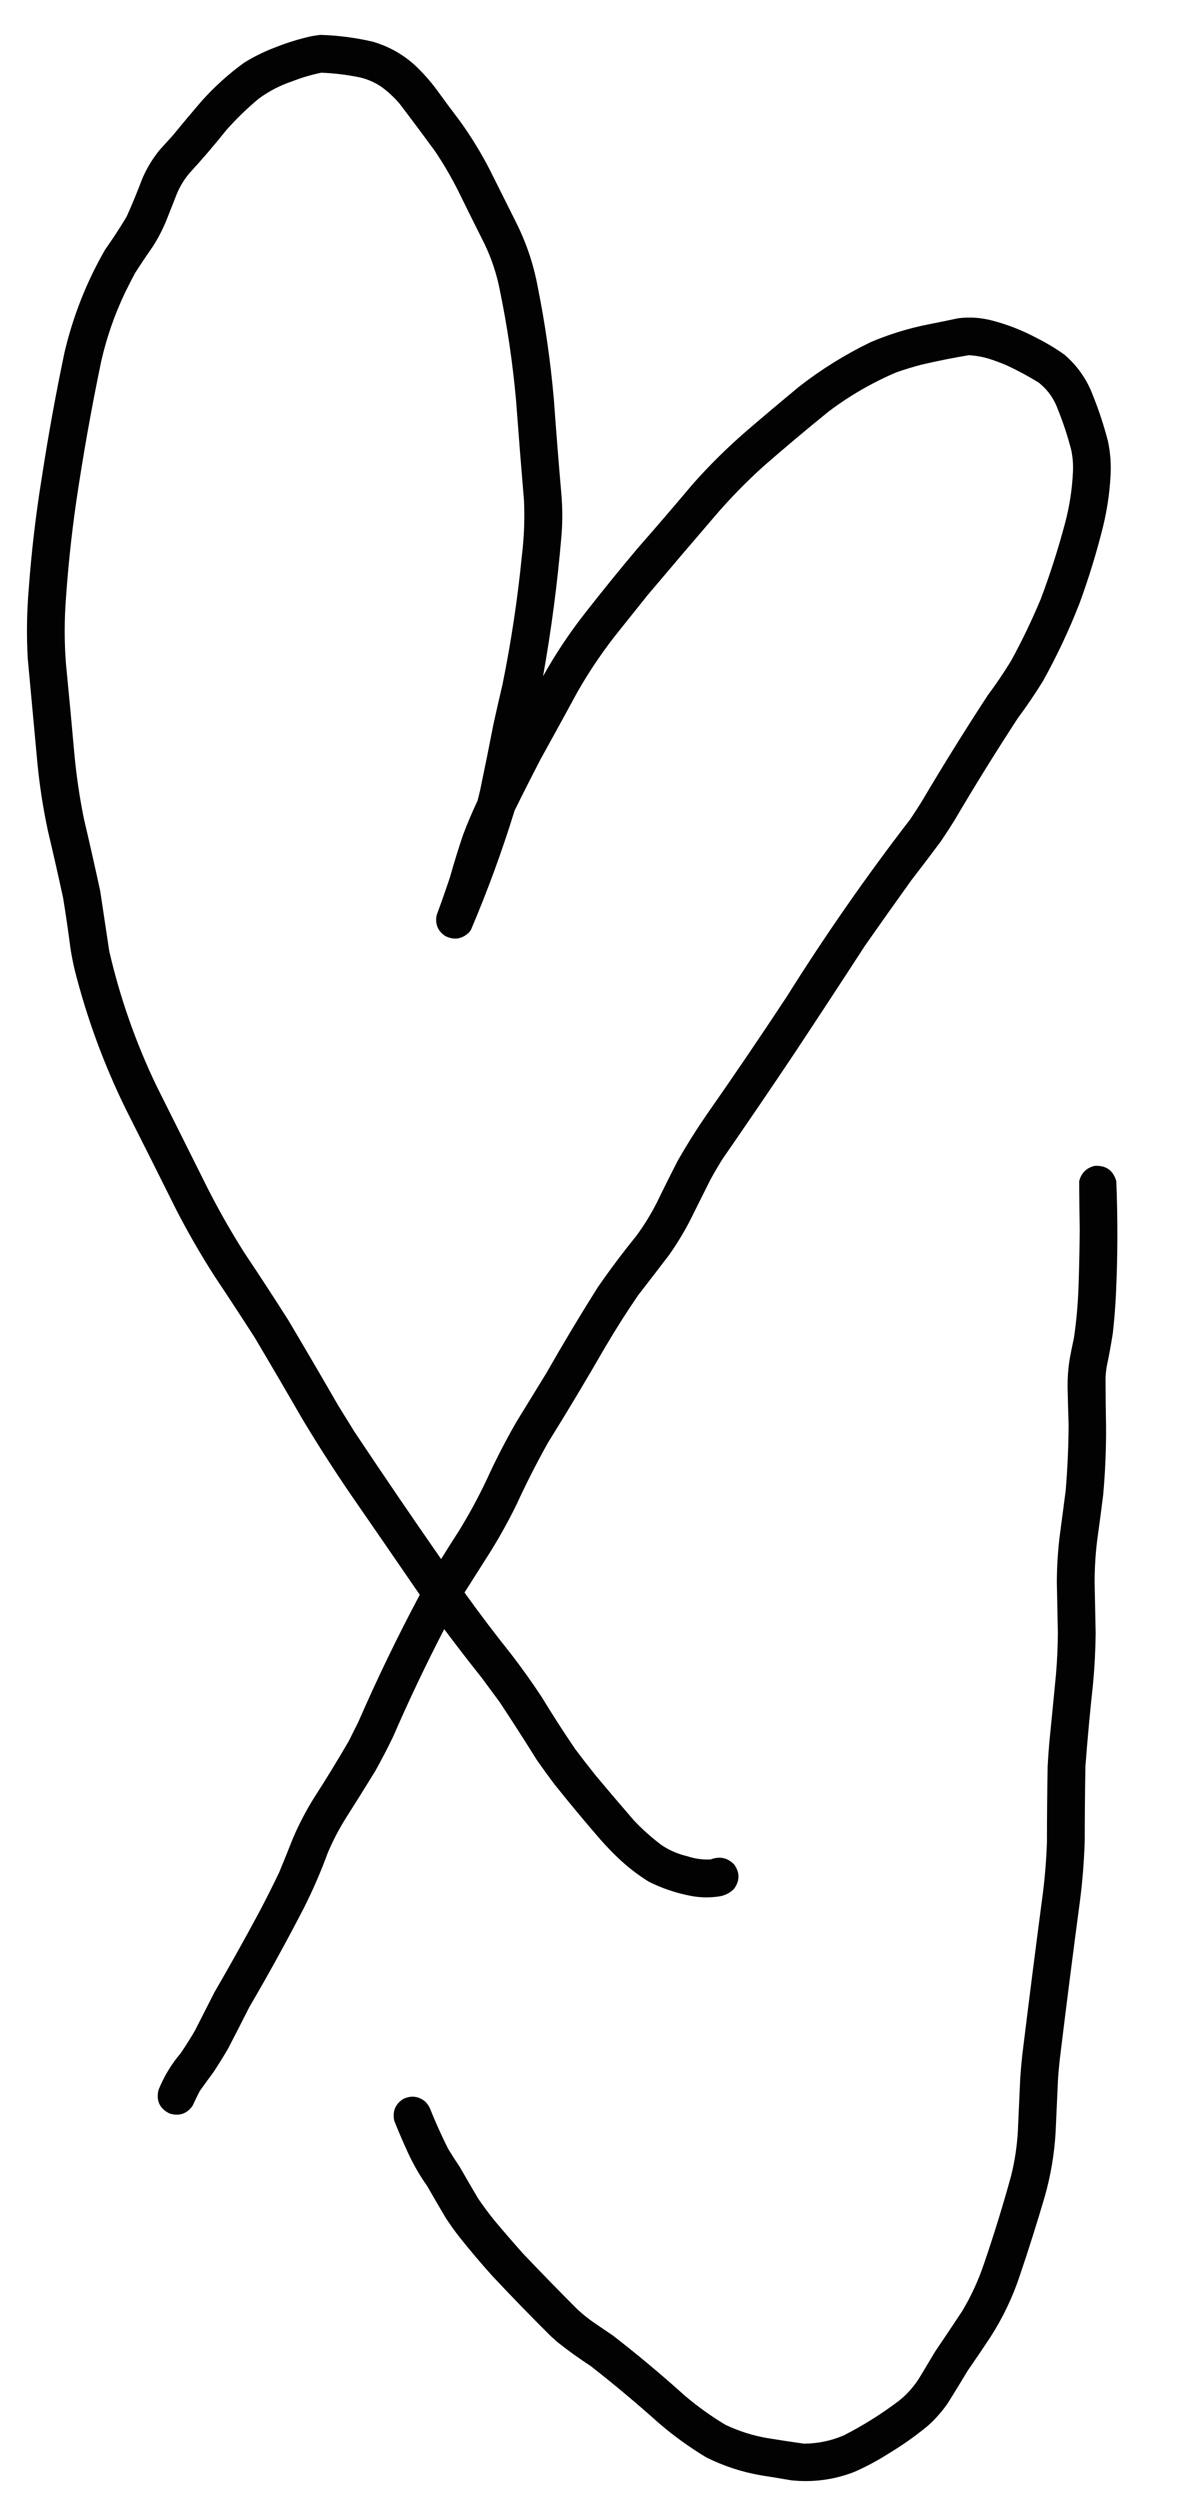 <?xml version="1.0" encoding="UTF-8"?>
<!DOCTYPE svg PUBLIC "-//W3C//DTD SVG 1.1//EN" "http://www.w3.org/Graphics/SVG/1.1/DTD/svg11.dtd">
<svg xmlns="http://www.w3.org/2000/svg" version="1.1" width="3420px" height="7204px" style="shape-rendering:geometricPrecision; text-rendering:geometricPrecision; image-rendering:optimizeQuality; fill-rule:evenodd; clip-rule:evenodd" xmlns:xlink="http://www.w3.org/1999/xlink">
<g><path style="opacity:0.991" fill="#000000" d="M 923.5,100.5 C 974.477,101.997 1024.81,108.497 1074.5,120C 1120.58,133.365 1161.25,156.032 1196.5,188C 1219.89,210.049 1241.06,233.883 1260,259.5C 1281.61,289.449 1303.61,319.115 1326,348.5C 1358.51,393.495 1387.51,440.829 1413,490.5C 1438.35,541.198 1463.68,591.864 1489,642.5C 1518.45,701.514 1539.12,763.514 1551,828.5C 1572.21,934.657 1587.55,1041.66 1597,1149.5C 1603.72,1241.88 1611.05,1334.22 1619,1426.5C 1622.24,1465.83 1622.24,1505.16 1619,1544.5C 1607.56,1680.04 1589.89,1814.7 1566,1948.5C 1601.95,1884.23 1642.62,1823.23 1688,1765.5C 1737.2,1702.63 1787.53,1640.63 1839,1579.5C 1892.71,1518.39 1945.71,1456.73 1998,1394.5C 2046.23,1340.27 2097.73,1289.43 2152.5,1242C 2202.8,1198.86 2253.46,1156.19 2304.5,1114C 2368.39,1064.2 2437.06,1021.54 2510.5,986C 2563.71,963.376 2618.71,946.376 2675.5,935C 2704.89,929.255 2734.22,923.255 2763.5,917C 2795.51,913.083 2827.17,915.083 2858.5,923C 2904.23,934.7 2947.9,951.7 2989.5,974C 3017.49,987.988 3044.16,1003.99 3069.5,1022C 3107.09,1054.29 3134.59,1093.79 3152,1140.5C 3169.13,1183.23 3183.46,1226.89 3195,1271.5C 3202.37,1306.5 3204.7,1341.84 3202,1377.5C 3199.1,1424.46 3192.1,1470.79 3181,1516.5C 3162.36,1591.72 3139.69,1665.72 3113,1738.5C 3082.79,1815.92 3047.46,1890.92 3007,1963.5C 2984.48,1999.87 2960.48,2035.21 2935,2069.5C 2871.75,2166.32 2810.75,2264.66 2752,2364.5C 2739.39,2384.77 2726.39,2404.77 2713,2424.5C 2685.05,2462.12 2656.72,2499.45 2628,2536.5C 2582.94,2599.22 2538.28,2662.22 2494,2725.5C 2425.83,2830.51 2357.16,2935.18 2288,3039.5C 2220.41,3140.35 2152.08,3240.69 2083,3340.5C 2071.16,3359.5 2059.83,3378.84 2049,3398.5C 2028.68,3439.14 2008.35,3479.8 1988,3520.5C 1970.65,3553.49 1951.32,3585.15 1930,3615.5C 1900.24,3654.68 1870.24,3693.68 1840,3732.5C 1805.92,3782.32 1773.58,3833.32 1743,3885.5C 1690.18,3977.16 1635.84,4067.83 1580,4157.5C 1547.32,4215.86 1516.99,4275.52 1489,4336.5C 1466.7,4381.79 1442.36,4425.79 1416,4468.5C 1390.5,4508.67 1365,4548.83 1339.5,4589C 1382.75,4649.33 1427.59,4708.5 1474,4766.5C 1505.22,4807.05 1534.89,4848.72 1563,4891.5C 1593.75,4942.02 1625.75,4991.68 1659,5040.5C 1678.28,5066.12 1697.95,5091.45 1718,5116.5C 1753.96,5159.46 1790.29,5202.13 1827,5244.5C 1852.42,5271.6 1879.92,5296.1 1909.5,5318C 1931.92,5332.59 1956.25,5342.93 1982.5,5349C 2004.28,5356.24 2026.62,5359.24 2049.5,5358C 2075.32,5348.16 2097.82,5352.99 2117,5372.5C 2133.67,5395.83 2133.67,5419.17 2117,5442.5C 2106.1,5453.7 2092.94,5460.87 2077.5,5464C 2048.78,5468.89 2020.11,5468.55 1991.5,5463C 1949.24,5454.91 1908.91,5441.25 1870.5,5422C 1838.55,5402.06 1808.88,5379.06 1781.5,5353C 1764.27,5336.44 1747.77,5319.27 1732,5301.5C 1686.2,5248.71 1641.54,5195.04 1598,5140.5C 1580.95,5117.78 1564.28,5094.78 1548,5071.5C 1512.79,5014.96 1476.79,4958.96 1440,4903.5C 1423,4880.5 1406,4857.5 1389,4834.5C 1352.23,4788.4 1316.23,4741.74 1281,4694.5C 1228.47,4795.89 1179.47,4898.89 1134,5003.5C 1117.7,5037.43 1100.37,5070.76 1082,5103.5C 1054.06,5149.1 1025.73,5194.43 997,5239.5C 977.071,5271.35 959.737,5304.69 945,5339.5C 925.113,5393.82 902.113,5446.82 876,5498.5C 826.075,5595.02 773.741,5690.02 719,5783.5C 698.589,5823.99 677.922,5864.32 657,5904.5C 643.834,5926.84 630.168,5948.84 616,5970.5C 602.422,5988.66 589.089,6006.99 576,6025.5C 568.744,6039.68 561.744,6054.01 555,6068.5C 538.152,6091.6 515.985,6098.76 488.5,6090C 460.354,6075.87 449.854,6053.37 457,6022.5C 472.674,5983.55 494.008,5948.22 521,5916.5C 535.417,5895.34 549.083,5873.67 562,5851.5C 580.651,5814.86 599.318,5778.2 618,5741.5C 661.869,5665.93 704.536,5589.6 746,5512.5C 766.449,5473.94 786.116,5434.94 805,5395.5C 818.61,5362.61 831.943,5329.61 845,5296.5C 862.135,5256.56 882.135,5218.23 905,5181.5C 939.921,5127.33 973.588,5072.33 1006,5016.5C 1015,4998.5 1024,4980.5 1033,4962.5C 1087.33,4837.84 1146.49,4715.51 1210.5,4595.5C 1146.86,4502.7 1083.03,4410.03 1019,4317.5C 967.301,4242.45 917.968,4165.78 871,4087.5C 825.838,4009.17 780.171,3931.17 734,3853.5C 696.497,3795.16 658.497,3737.16 620,3679.5C 579.635,3616.79 542.302,3552.13 508,3485.5C 460.271,3389.71 412.271,3294.04 364,3198.5C 300.109,3068.84 250.443,2933.84 215,2793.5C 210.23,2772.98 206.23,2752.32 203,2731.5C 196.818,2683.38 189.818,2635.38 182,2587.5C 167.964,2522.69 153.298,2458.02 138,2393.5C 124.367,2329.74 114.367,2265.4 108,2200.5C 98.606,2099.5 89.273,1998.5 80,1897.5C 76.247,1830.1 77.247,1762.77 83,1695.5C 90.727,1589.62 103.06,1484.29 120,1379.5C 138.655,1257.56 160.655,1136.23 186,1015.5C 210.583,911.02 249.583,812.354 303,719.5C 324.847,688.643 345.514,656.977 365,624.5C 381.172,588.651 396.172,552.318 410,515.5C 422.882,485.376 439.549,457.709 460,432.5C 473,418.167 486,403.833 499,389.5C 526.524,355.796 554.524,322.463 583,289.5C 619.534,248.949 659.701,212.782 703.5,181C 731.655,163.423 761.322,148.756 792.5,137C 827.248,123.062 862.915,112.062 899.5,104C 907.626,102.673 915.626,101.506 923.5,100.5 Z M 926.5,209.5 C 963.861,210.966 1000.86,215.466 1037.5,223C 1059.86,228.184 1080.53,237.184 1099.5,250C 1118.91,264.072 1136.41,280.239 1152,298.5C 1186.82,344.143 1221.15,390.143 1255,436.5C 1279.27,472.689 1301.27,510.356 1321,549.5C 1346.4,601.29 1372.06,652.957 1398,704.5C 1417.73,746.01 1432.06,789.344 1441,834.5C 1462.73,939.602 1478.4,1045.6 1488,1152.5C 1495.19,1249.21 1502.86,1345.87 1511,1442.5C 1513.34,1495.32 1511.34,1547.98 1505,1600.5C 1492.67,1725.47 1474,1849.47 1449,1972.5C 1440.02,2010.43 1431.35,2048.43 1423,2086.5C 1410.51,2150.94 1397.51,2215.28 1384,2279.5C 1381.67,2288.83 1379.33,2298.17 1377,2307.5C 1361.62,2339.92 1347.62,2372.92 1335,2406.5C 1321.32,2447.2 1308.66,2488.2 1297,2529.5C 1284.88,2565.72 1272.22,2601.72 1259,2637.5C 1254.29,2662.73 1262.46,2682.57 1283.5,2697C 1308.62,2709.65 1331.45,2706.48 1352,2687.5C 1354,2684.83 1356,2682.17 1358,2679.5C 1405.92,2567.07 1447.92,2452.4 1484,2335.5C 1508.49,2285.86 1533.49,2236.52 1559,2187.5C 1594.92,2122.66 1630.59,2057.66 1666,1992.5C 1701.64,1930.21 1741.98,1871.21 1787,1815.5C 1813.67,1782.17 1840.33,1748.83 1867,1715.5C 1929.96,1640.87 1993.29,1566.54 2057,1492.5C 2102.37,1439.13 2151.2,1388.96 2203.5,1342C 2264.91,1288.48 2327.24,1236.14 2390.5,1185C 2450.42,1140.02 2515.09,1102.69 2584.5,1073C 2608.21,1064.74 2632.21,1057.41 2656.5,1051C 2702.06,1040.29 2747.89,1031.12 2794,1023.5C 2813.91,1024.68 2833.41,1028.18 2852.5,1034C 2869.81,1039.55 2886.81,1045.88 2903.5,1053C 2934.82,1067.69 2965.15,1084.02 2994.5,1102C 3020.22,1122.08 3038.72,1147.58 3050,1178.5C 3065.6,1216.95 3078.6,1256.29 3089,1296.5C 3093.37,1317.28 3095.03,1338.28 3094,1359.5C 3091.76,1408.61 3084.43,1456.94 3072,1504.5C 3052.14,1579.74 3028.48,1653.74 3001,1726.5C 2975.73,1786.98 2947.4,1845.98 2916,1903.5C 2895.23,1937.59 2872.9,1970.59 2849,2002.5C 2783.08,2103.32 2719.41,2205.66 2658,2309.5C 2647.25,2326.67 2636.25,2343.67 2625,2360.5C 2498.15,2525.04 2379.48,2695.37 2269,2871.5C 2192.9,2986.93 2115.23,3101.26 2036,3214.5C 2007.25,3256.32 1980.25,3299.32 1955,3343.5C 1934.47,3383.22 1914.47,3423.22 1895,3463.5C 1877.42,3498.34 1857.09,3531.34 1834,3562.5C 1795.08,3610.42 1758.08,3659.75 1723,3710.5C 1671.91,3791.67 1622.57,3874.01 1575,3957.5C 1546.33,4004.17 1517.67,4050.83 1489,4097.5C 1458.14,4151.07 1429.81,4206.07 1404,4262.5C 1379.46,4314.59 1352.13,4364.92 1322,4413.5C 1305.08,4439.66 1288.42,4466 1272,4492.5C 1187.43,4371.03 1104.1,4248.7 1022,4125.5C 1006.33,4100.17 990.667,4074.83 975,4049.5C 927.505,3967.17 879.505,3885.17 831,3803.5C 789.747,3738.65 747.747,3674.32 705,3610.5C 667.2,3550.97 632.2,3489.63 600,3426.5C 550.333,3327.17 500.667,3227.83 451,3128.5C 391.368,3004.28 346.035,2874.94 315,2740.5C 306.427,2682.82 297.76,2625.15 289,2567.5C 273.964,2498.02 258.298,2428.69 242,2359.5C 229.122,2296.02 219.789,2232.02 214,2167.5C 206.421,2081.79 198.421,1996.13 190,1910.5C 185.409,1849.17 185.409,1787.84 190,1726.5C 196.302,1634.48 205.969,1542.81 219,1451.5C 239.214,1313.76 263.547,1176.76 292,1040.5C 307.646,971.894 330.646,905.894 361,842.5C 370.078,824.011 379.411,805.677 389,787.5C 405.504,761.822 422.504,736.489 440,711.5C 455.675,687.154 469.008,661.487 480,634.5C 490,609.167 500,583.833 510,558.5C 518.853,537.348 530.52,518.015 545,500.5C 582.498,459.678 618.498,417.678 653,374.5C 681.933,341.899 713.099,311.732 746.5,284C 776.105,262.362 808.438,245.695 843.5,234C 870.616,223.456 898.283,215.289 926.5,209.5 Z"/></g>
<g><path style="opacity:0.991" fill="#000000" d="M 3156.5,3359.5 C 3189.1,3357.62 3209.93,3372.28 3219,3403.5C 3223.45,3512.17 3223.12,3620.84 3218,3729.5C 3216.17,3766.93 3213.17,3804.26 3209,3841.5C 3203.96,3874.34 3197.96,3907.01 3191,3939.5C 3189.49,3949.45 3188.49,3959.45 3188,3969.5C 3188.03,4016.83 3188.53,4064.17 3189.5,4111.5C 3189.85,4177.64 3187.01,4243.64 3181,4309.5C 3175.61,4352.2 3169.95,4394.87 3164,4437.5C 3159.01,4478.01 3156.51,4518.68 3156.5,4559.5C 3157.44,4608.67 3158.44,4657.84 3159.5,4707C 3158.94,4755.27 3156.44,4803.43 3152,4851.5C 3143.35,4930.71 3136.01,5010.05 3130,5089.5C 3128.74,5160.49 3128.08,5231.49 3128,5302.5C 3126.26,5361.73 3121.59,5420.73 3114,5479.5C 3093.76,5631.05 3074.43,5782.72 3056,5934.5C 3054,5952.8 3052.34,5971.14 3051,5989.5C 3048.57,6041.16 3046.23,6092.83 3044,6144.5C 3040.37,6206.96 3030.03,6268.3 3013,6328.5C 2990.61,6405 2966.61,6481 2941,6556.5C 2920.14,6619.54 2891.81,6678.88 2856,6734.5C 2834.72,6766.77 2813.06,6798.77 2791,6830.5C 2772.25,6861.67 2753.25,6892.67 2734,6923.5C 2717.09,6948.42 2697.25,6970.92 2674.5,6991C 2639.11,7020.06 2601.77,7046.39 2562.5,7070C 2530.97,7090.15 2497.97,7107.81 2463.5,7123C 2404.43,7145.84 2343.43,7153.84 2280.5,7147C 2252.21,7142.05 2223.88,7137.39 2195.5,7133C 2139.88,7123.52 2086.88,7106.18 2036.5,7081C 1988.04,7051.87 1942.37,7018.87 1899.5,6982C 1835.92,6925.08 1770.59,6870.41 1703.5,6818C 1670.44,6796.47 1638.44,6773.47 1607.5,6749C 1600.83,6743 1594.17,6737 1587.5,6731C 1530.24,6674.08 1474.08,6616.25 1419,6557.5C 1386.54,6521.38 1355.21,6484.38 1325,6446.5C 1310.89,6428.39 1297.56,6409.72 1285,6390.5C 1267.08,6360.33 1249.41,6330 1232,6299.5C 1210.89,6269.63 1192.56,6237.97 1177,6204.5C 1162.84,6173.85 1149.51,6142.85 1137,6111.5C 1131.13,6085.08 1139.3,6064.25 1161.5,6049C 1184.73,6037.3 1206.39,6039.63 1226.5,6056C 1231.53,6061.22 1235.69,6067.05 1239,6073.5C 1255.02,6113.54 1272.69,6152.88 1292,6191.5C 1302.94,6209.44 1314.27,6227.1 1326,6244.5C 1343.41,6275 1361.08,6305.33 1379,6335.5C 1393.56,6356.73 1408.9,6377.4 1425,6397.5C 1452.19,6429.87 1479.86,6461.87 1508,6493.5C 1559.44,6547.61 1611.61,6601.11 1664.5,6654C 1679.3,6667.8 1694.96,6680.47 1711.5,6692C 1730.17,6704.67 1748.83,6717.33 1767.5,6730C 1838.53,6785.05 1907.53,6842.71 1974.5,6903C 2011.21,6934.19 2050.21,6962.19 2091.5,6987C 2130.96,7005.82 2172.29,7018.82 2215.5,7026C 2249.63,7031.55 2283.79,7036.72 2318,7041.5C 2357.8,7041.34 2395.96,7033.51 2432.5,7018C 2489.36,6989.08 2543.03,6955.41 2593.5,6917C 2618.37,6896.8 2638.87,6872.97 2655,6845.5C 2669,6822.17 2683,6798.83 2697,6775.5C 2722.91,6737.34 2748.58,6699.01 2774,6660.5C 2800.45,6616.59 2821.78,6570.26 2838,6521.5C 2866.63,6437.95 2892.63,6353.62 2916,6268.5C 2926.13,6227.41 2932.46,6185.74 2935,6143.5C 2937.4,6091.84 2939.74,6040.17 2942,5988.5C 2943.52,5965.79 2945.52,5943.12 2948,5920.5C 2966.93,5766.07 2986.6,5611.74 3007,5457.5C 3013.26,5408.01 3017.26,5358.35 3019,5308.5C 3019.08,5235.82 3019.75,5163.16 3021,5090.5C 3022.24,5066.8 3023.91,5043.14 3026,5019.5C 3032.47,4954.85 3038.8,4890.18 3045,4825.5C 3048.41,4785.74 3050.24,4745.91 3050.5,4706C 3049.59,4656.66 3048.59,4607.33 3047.5,4558C 3047.73,4516.03 3050.23,4474.2 3055,4432.5C 3061.09,4386.85 3067.09,4341.18 3073,4295.5C 3078.35,4231.95 3081.18,4168.28 3081.5,4104.5C 3080.3,4068.67 3079.3,4032.84 3078.5,3997C 3078.25,3971.01 3080.08,3945.18 3084,3919.5C 3087.86,3897.74 3092.19,3876.07 3097,3854.5C 3103.98,3806.41 3108.31,3758.08 3110,3709.5C 3111.95,3654.18 3113.12,3598.85 3113.5,3543.5C 3112.7,3496.83 3112.2,3450.17 3112,3403.5C 3118.09,3379.91 3132.93,3365.24 3156.5,3359.5 Z"/></g>
</svg>
